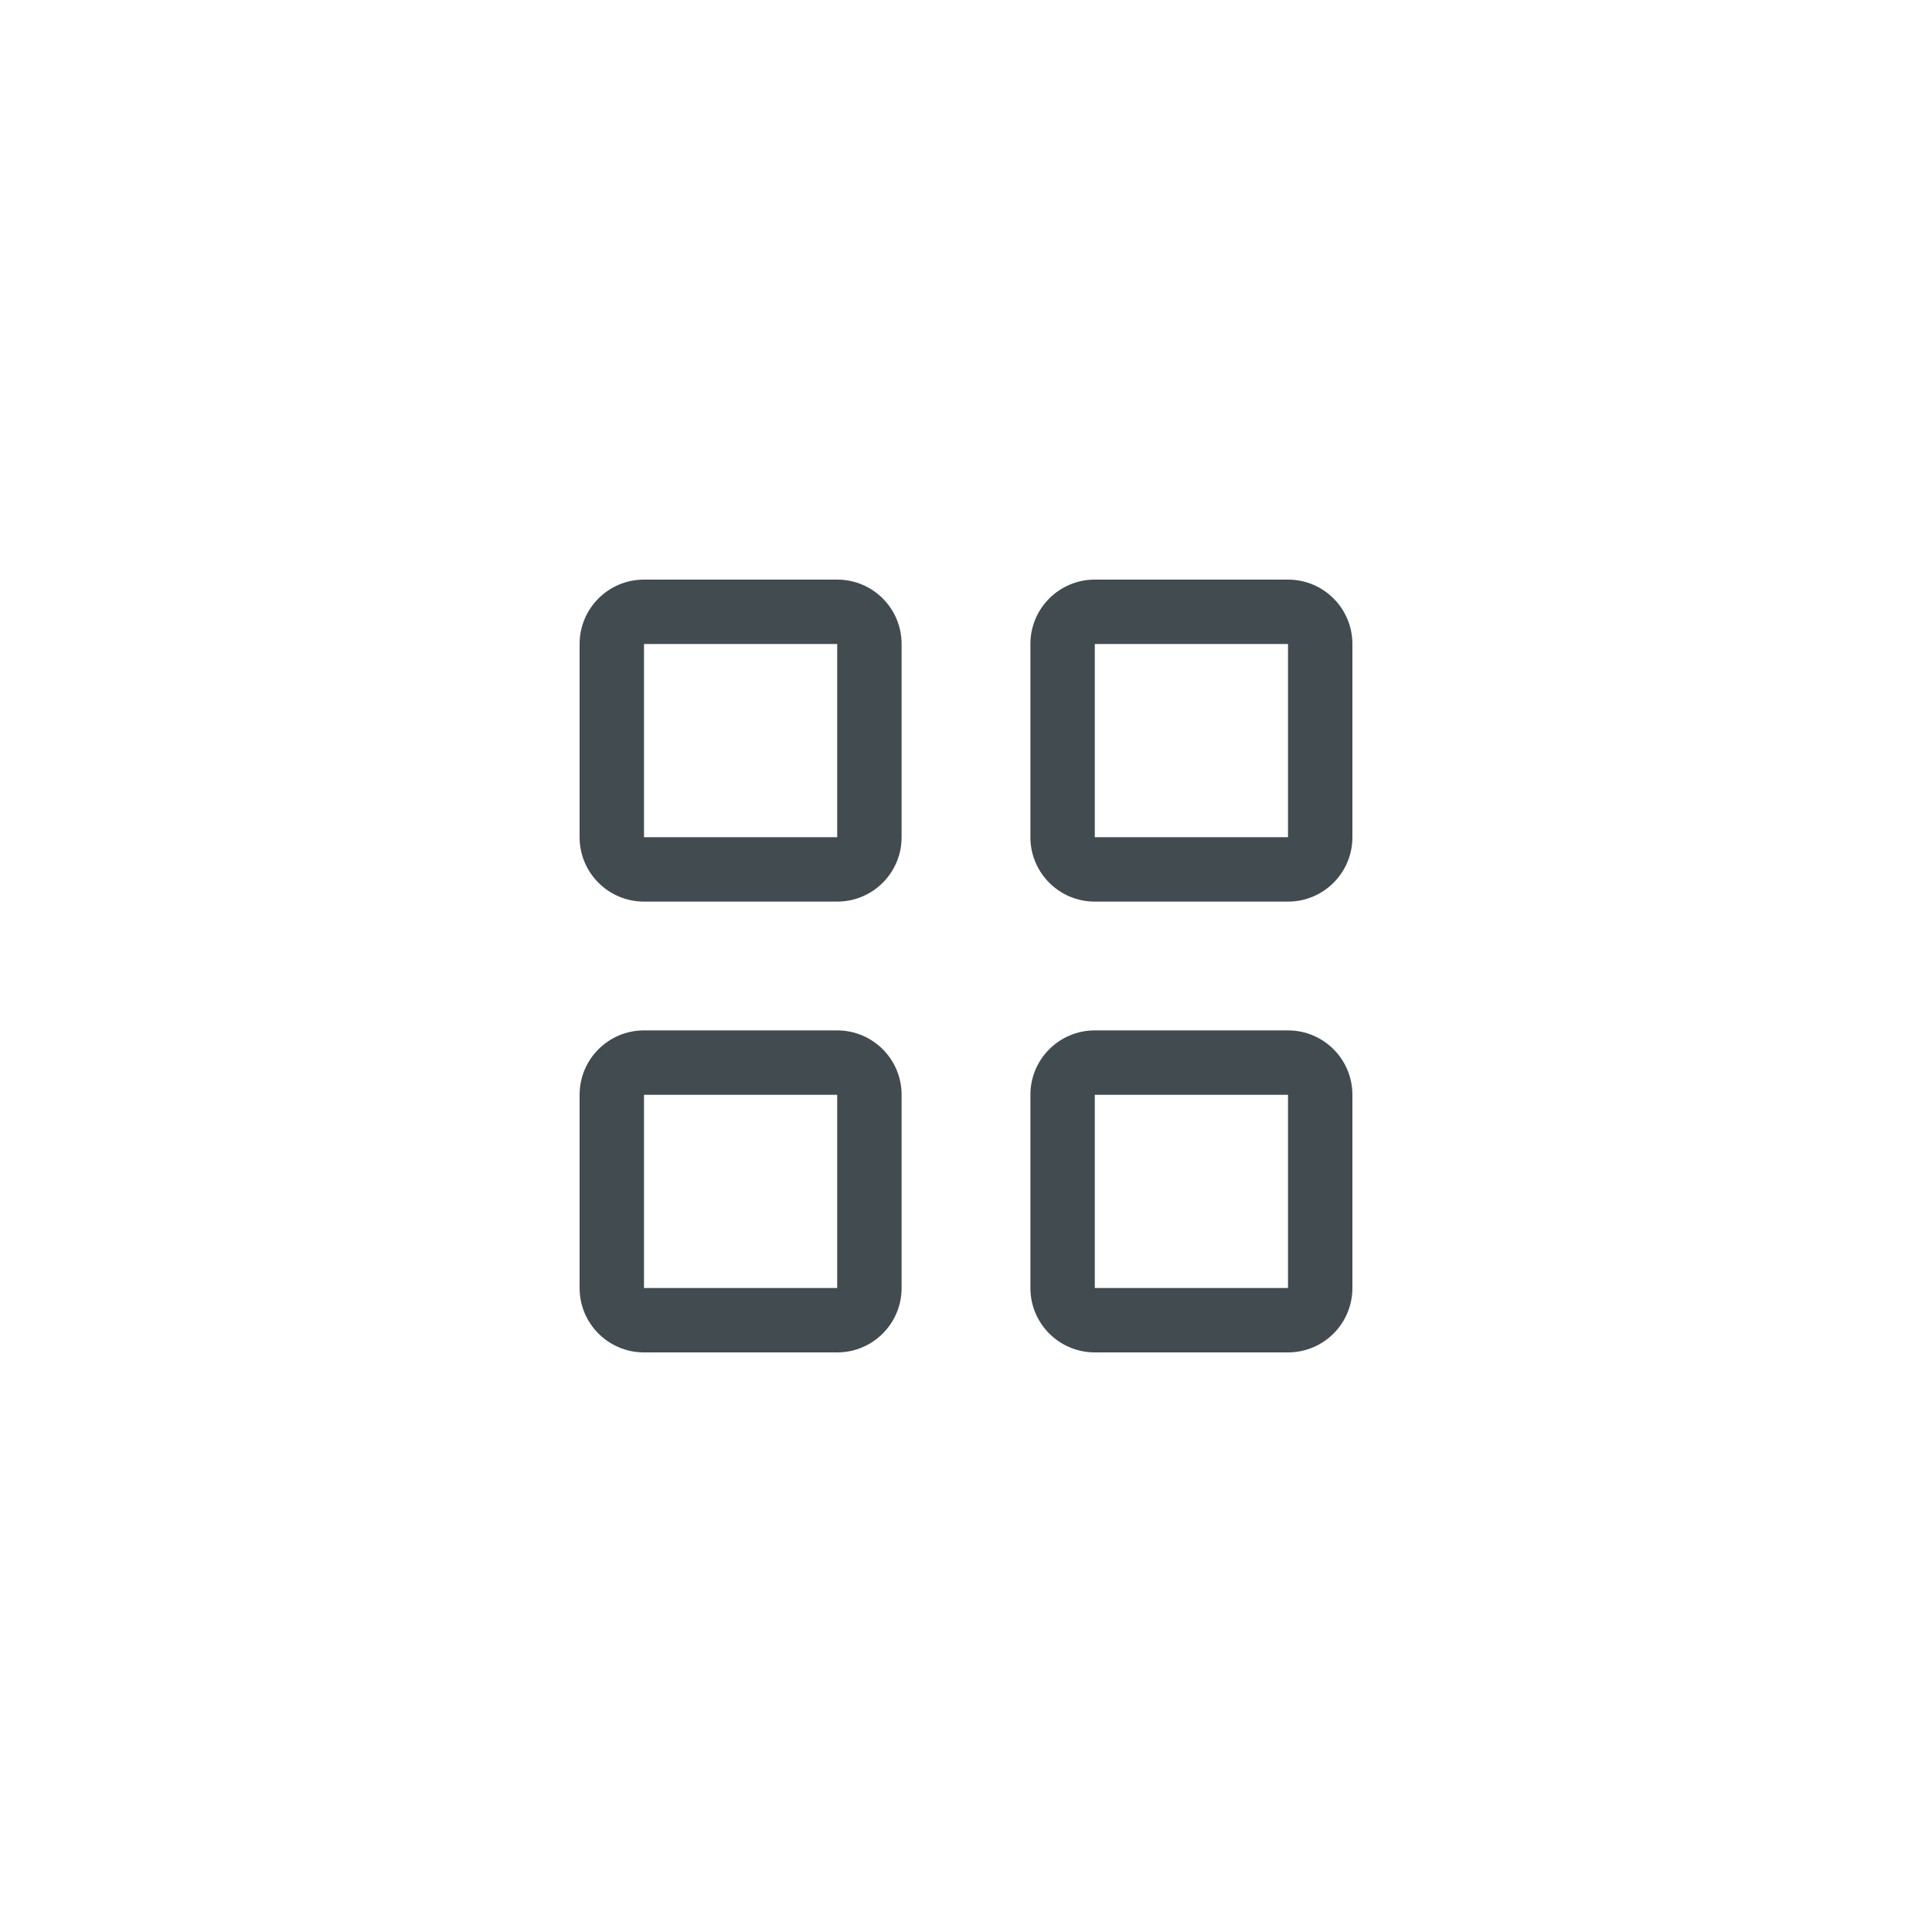 <?xml version="1.0" encoding="UTF-8" standalone="no"?>
<svg width="60px" height="60px" viewBox="0 0 60 60" version="1.1" xmlns="http://www.w3.org/2000/svg" xmlns:xlink="http://www.w3.org/1999/xlink" xmlns:sketch="http://www.bohemiancoding.com/sketch/ns">
    <!-- Generator: Sketch 3.5.1 (25234) - http://www.bohemiancoding.com/sketch -->
    <title>icon-grid</title>
    <desc>Created with Sketch.</desc>
    <defs></defs>
    <g id="web" stroke="none" stroke-width="1" fill="none" fill-rule="evenodd" sketch:type="MSPage">
        <g id="icon-grid" sketch:type="MSArtboardGroup">
            <g id="icon-work" sketch:type="MSLayerGroup">
                <rect id="Rectangle-48" fill-opacity="0" fill="#FFFFFF" sketch:type="MSShapeGroup" x="0" y="0" width="60" height="60" rx="6"></rect>
                <path d="M40,42 L34,42 C32.895,42 32,41.105 32,40 L32,34 C32,32.895 32.895,32 34,32 L40,32 C41.105,32 42,32.895 42,34 L42,40 C42,41.105 41.105,42 40,42 L40,42 Z M40,34 L34,34 L34,40 L40,40 L40,34 L40,34 Z M40,28 L34,28 C32.895,28 32,27.105 32,26 L32,20 C32,18.895 32.895,18 34,18 L40,18 C41.105,18 42,18.895 42,20 L42,26 C42,27.105 41.105,28 40,28 L40,28 Z M40,20 L34,20 L34,26 L40,26 L40,20 L40,20 Z M26,42 L20,42 C18.895,42 18,41.105 18,40 L18,34 C18,32.895 18.895,32 20,32 L26,32 C27.105,32 28,32.895 28,34 L28,40 C28,41.105 27.105,42 26,42 L26,42 Z M26,34 L20,34 L20,40 L26,40 L26,34 L26,34 Z M26,28 L20,28 C18.895,28 18,27.105 18,26 L18,20 C18,18.895 18.895,18 20,18 L26,18 C27.105,18 28,18.895 28,20 L28,26 C28,27.105 27.105,28 26,28 L26,28 Z M26,20 L20,20 L20,26 L26,26 L26,20 L26,20 Z" id="grid" fill="#414B50" sketch:type="MSShapeGroup"></path>
            </g>
        </g>
    </g>
</svg>